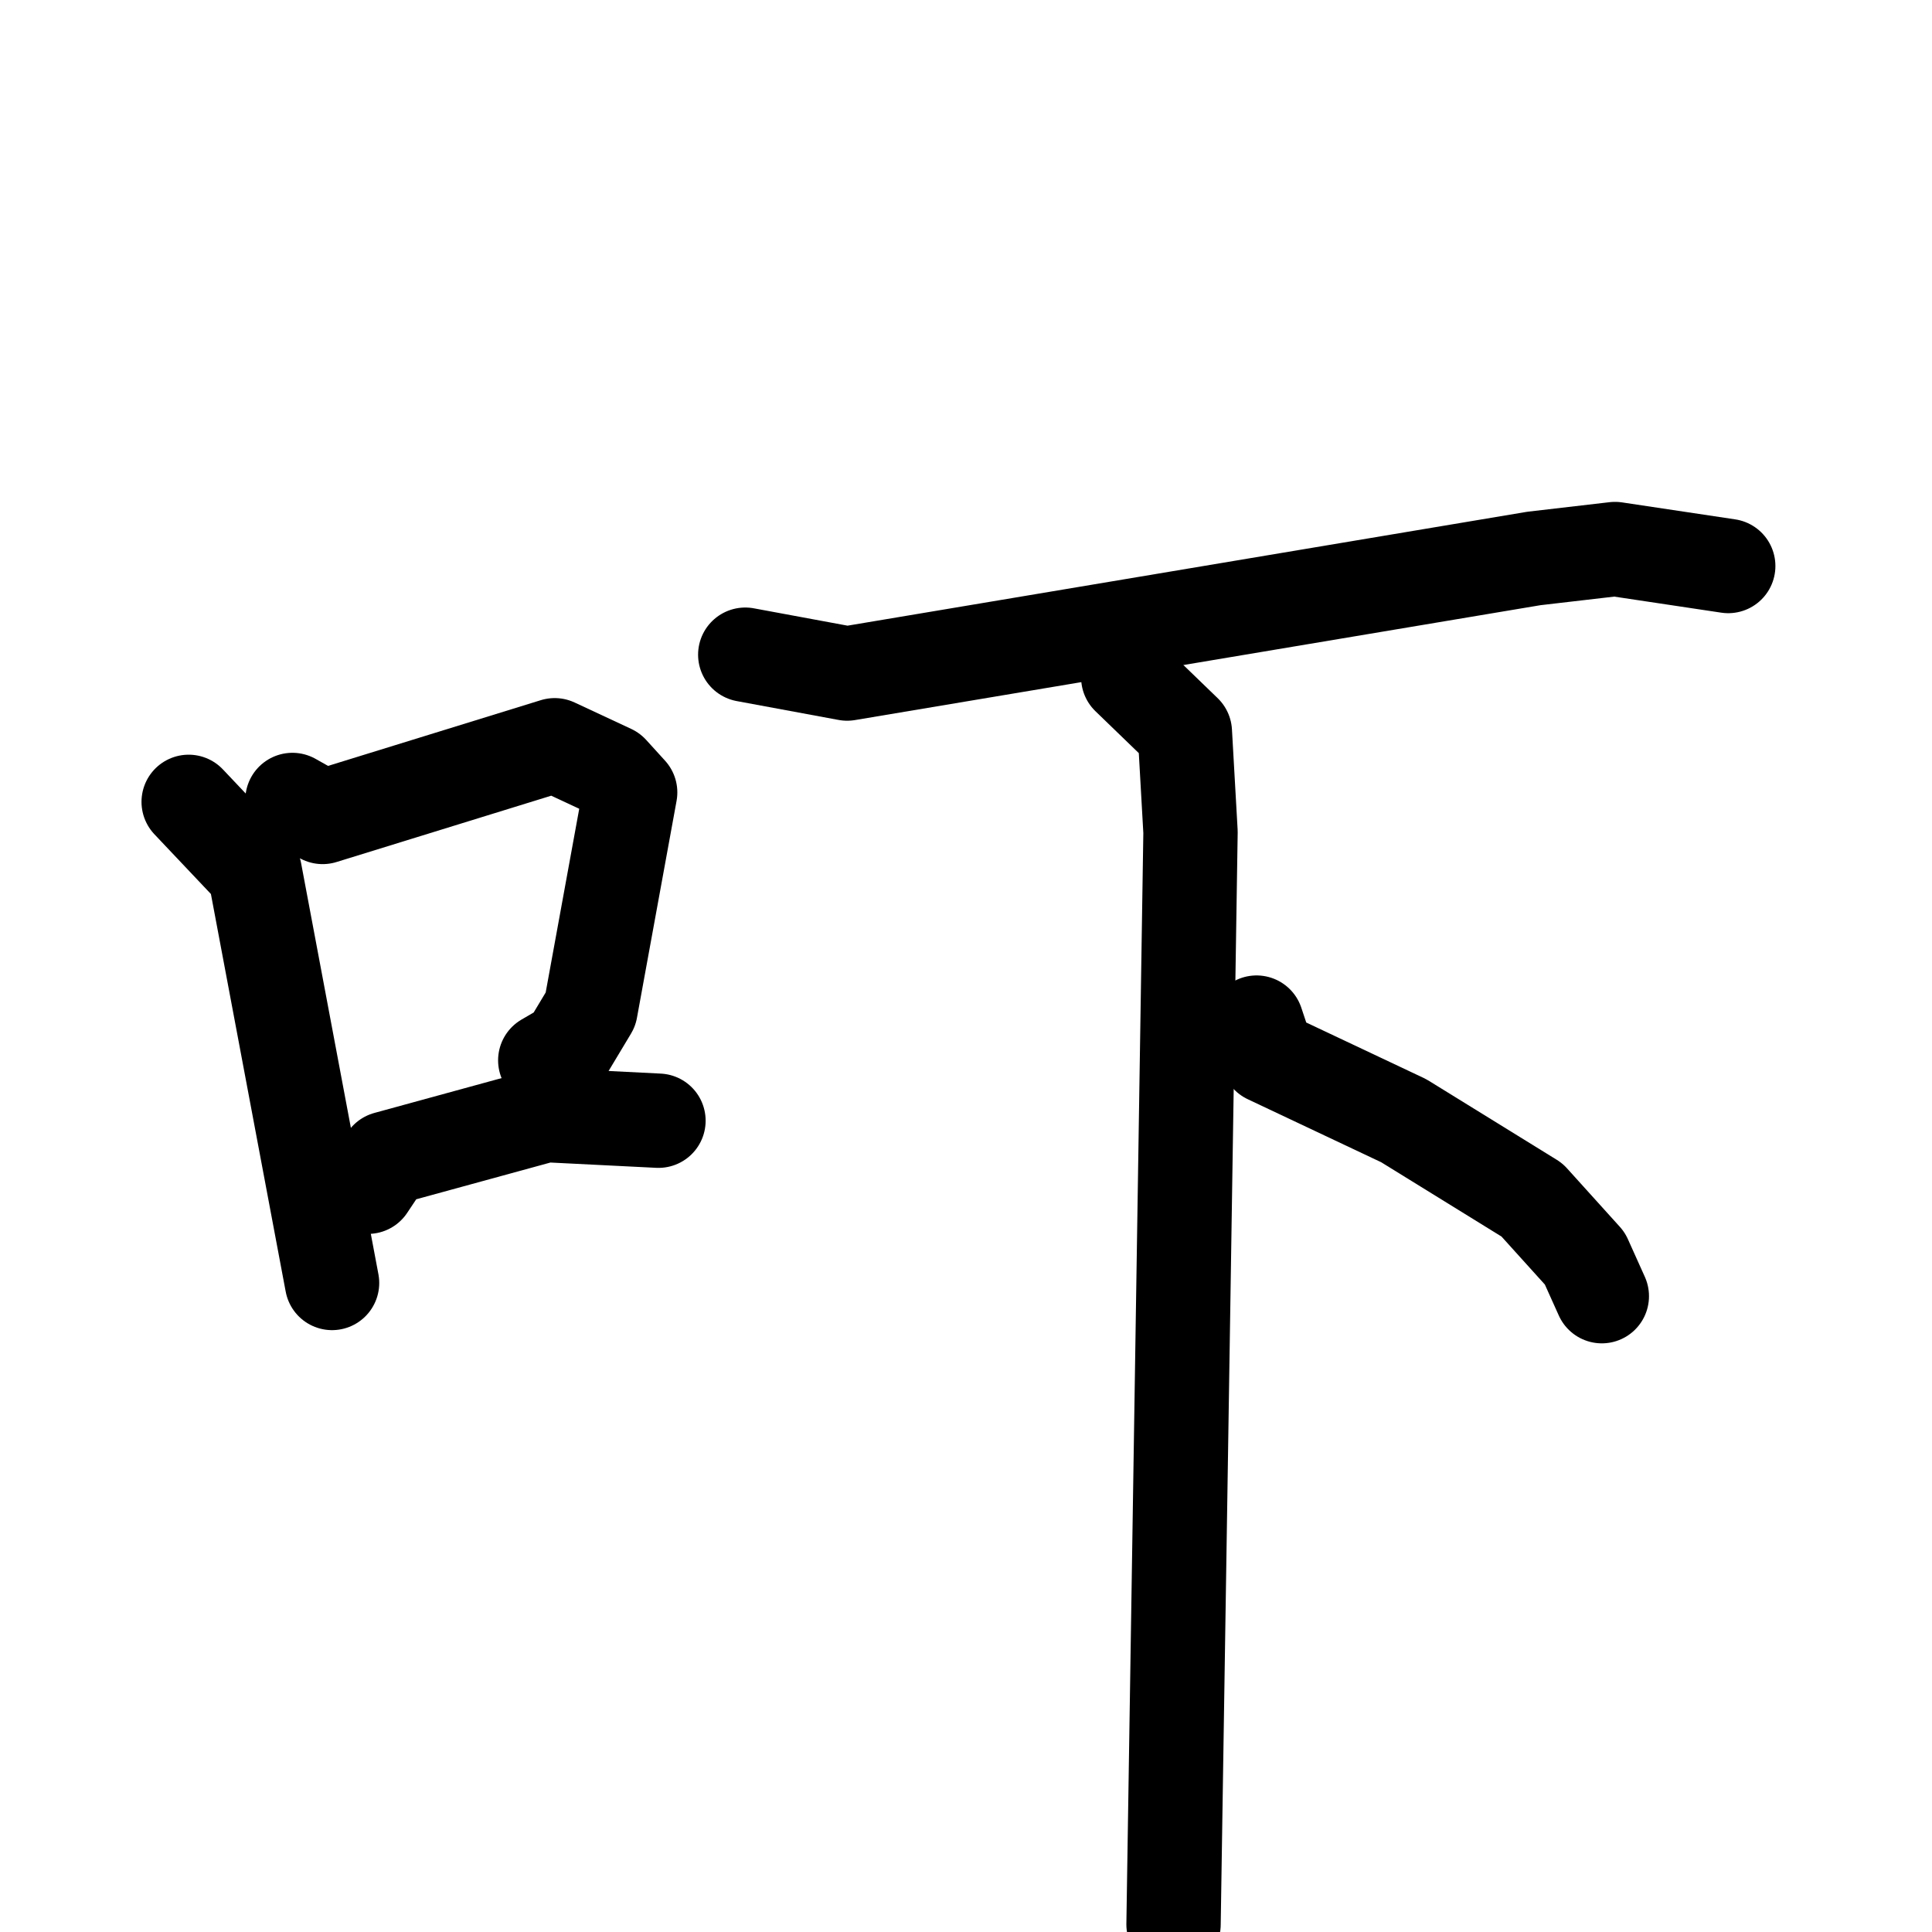 <svg xmlns="http://www.w3.org/2000/svg" viewBox="0 0 1024 1024">
  <g style="fill:none;stroke:#000000;stroke-width:50;stroke-linecap:round;stroke-linejoin:round;" transform="scale(1, 1) translate(0, 0)">
    <path d="M 100.0,425.0 L 135.0,462.0 L 176.0,680.0"/>
    <path d="M 155.0,424.0 L 171.0,433.0 L 294.0,395.0 L 324.0,409.0 L 334.0,420.0 L 313.0,535.0 L 301.0,555.0 L 289.0,562.0"/>
    <path d="M 195.0,629.0 L 205.0,614.0 L 289.0,591.0 L 349.0,594.0"/>
    <path d="M 395.0,347.0 L 449.0,357.0 L 813.0,296.0 L 856.0,291.0 L 916.0,300.0"/>
    <path d="M 598.0,359.0 L 628.0,388.0 L 631.0,441.0 L 622.0,1020.0"/>
    <path d="M 666.0,542.0 L 672.0,560.0 L 744.0,594.0 L 812.0,636.0 L 840.0,667.0 L 849.0,687.0"/>
  </g>
</svg>
